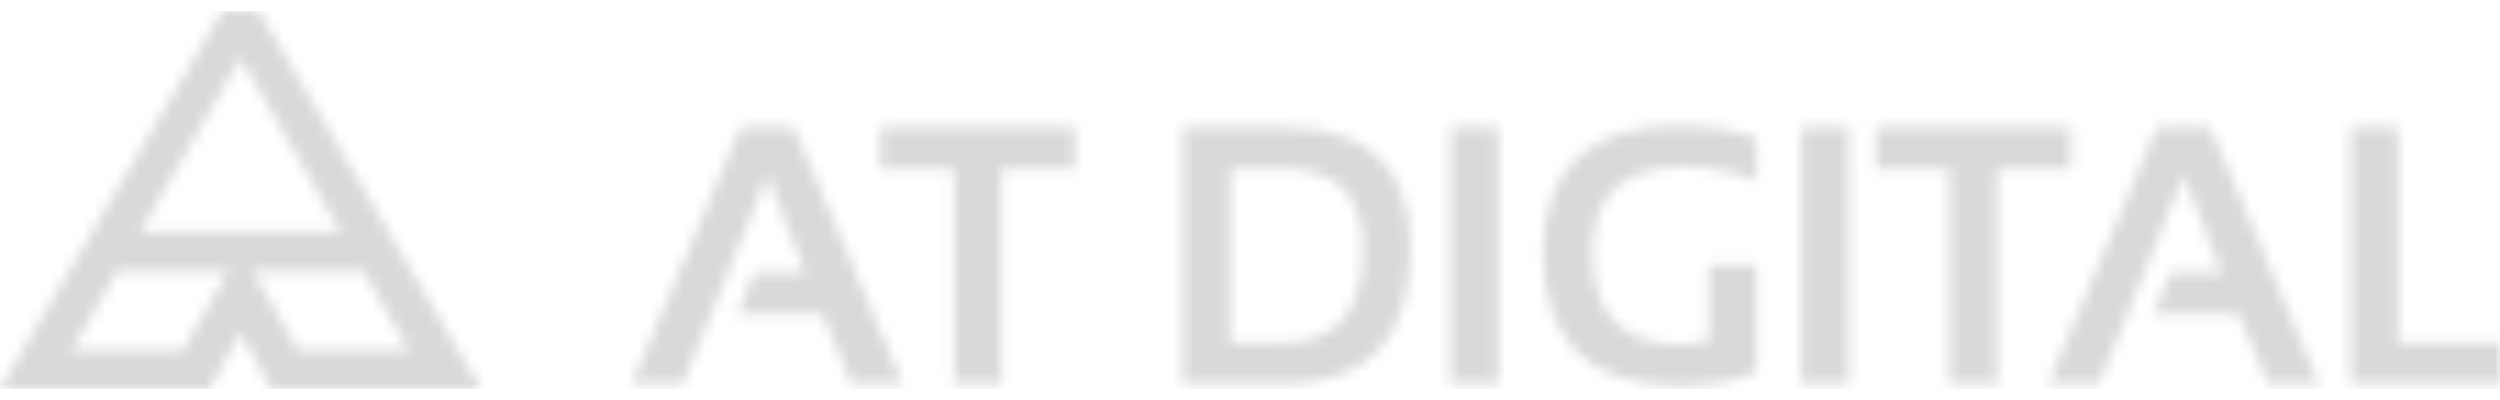 <svg width="225" height="36" viewBox="0 0 225 36" fill="none" xmlns="http://www.w3.org/2000/svg">
    <mask id="mask0_2657_93717" style="mask-type:luminance" maskUnits="userSpaceOnUse" x="0" y="0" width="226"
          height="36">
        <path d="M23.306 0.994H19.99L0 35.006H18.885L21.651 29.909L24.417 35.006H43.297L23.306 0.994ZM21.651 5.22L30.696 20.886H12.606L21.651 5.22ZM16.44 31.521H6.464L10.597 24.366H20.573L16.44 31.521ZM22.729 24.366H32.705L36.833 31.521H26.857L22.724 24.366H22.729ZM61.457 34.544H56.856L66.652 11.46H71.46L81.257 34.544H76.655L74.025 28.248H66.358L67.905 24.535H72.479L69.059 15.778L61.457 34.544ZM188.924 34.544H184.323L194.119 11.46H198.927L208.724 34.544H204.122L201.492 28.248H193.825L195.371 24.535H199.946L196.526 15.778L188.924 34.544ZM96.76 11.466V15.18H90.144V34.549H85.864V15.174H79.247V11.46H96.76V11.466ZM106.447 34.549V11.466H115.487C123.127 11.466 126.949 15.103 126.949 22.378C126.949 30.492 123.127 34.549 115.487 34.549H106.447ZM115.487 30.835C120.273 30.835 122.669 28.014 122.669 22.378C122.669 17.581 120.273 15.18 115.487 15.18H110.728V30.835H115.487ZM134.856 11.466V34.549H130.576V11.466H134.856ZM158.097 33.482C156.235 34.298 153.904 34.707 151.105 34.707C142.959 34.707 138.886 30.699 138.886 22.683C138.886 15.098 143.03 11.302 151.312 11.302C153.839 11.302 156.099 11.678 158.092 12.43V16.301C156.099 15.441 153.948 15.011 151.634 15.011C146.09 15.011 143.318 17.565 143.318 22.678C143.318 28.221 145.932 30.993 151.165 30.993C151.939 30.993 152.821 30.862 153.812 30.606V23.892H158.092V33.482H158.097ZM166.413 11.466V34.549H162.132V11.466H166.413ZM186.348 11.466V15.18H179.732V34.549H175.452V15.174H168.836V11.46H186.348V11.466ZM215.841 11.466V30.835H225.011V34.549H211.566V11.466H215.846H215.841Z"
              fill="white"/>
    </mask>
    <g mask="url(#mask0_2657_93717)">
        <path d="M225 0.994H0V35.006H225V0.994Z" fill="#D9D9D9"/>
    </g>
</svg>
